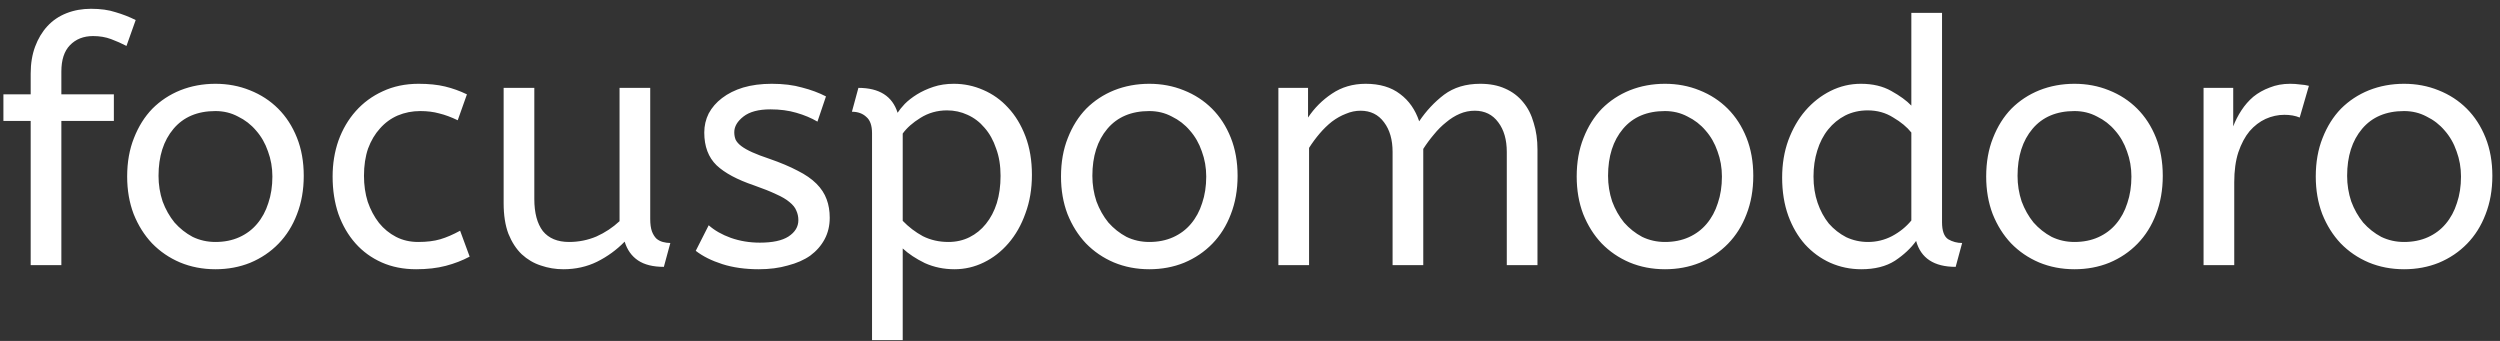 <svg width="264" height="36" viewBox="0 0 264 36" fill="none" xmlns="http://www.w3.org/2000/svg">
<rect x="0" y="0" width="264" height="36" fill="#333333" stroke="none"/>
<path d="M13.356 4.852C12.852 4.588 12.312 4.348 11.736 4.132C11.16 3.916 10.524 3.808 9.828 3.808C8.82 3.808 8.004 4.132 7.38 4.78C6.78 5.404 6.48 6.328 6.48 7.552V9.964H12.024V12.772H6.48V28H3.24V12.772H0.36V9.964H3.24V7.768C3.24 6.712 3.396 5.764 3.708 4.924C4.02 4.084 4.452 3.364 5.004 2.764C5.556 2.164 6.228 1.708 7.02 1.396C7.812 1.084 8.676 0.928 9.612 0.928C10.62 0.928 11.484 1.048 12.204 1.288C12.948 1.504 13.656 1.78 14.328 2.116L13.356 4.852ZM28.764 18.64C28.764 17.704 28.608 16.816 28.296 15.976C28.008 15.136 27.588 14.404 27.036 13.78C26.508 13.156 25.872 12.664 25.128 12.304C24.408 11.92 23.616 11.728 22.752 11.728C20.856 11.728 19.38 12.352 18.324 13.6C17.268 14.848 16.74 16.504 16.74 18.568C16.74 19.504 16.884 20.404 17.172 21.268C17.484 22.108 17.904 22.852 18.432 23.5C18.984 24.124 19.62 24.628 20.34 25.012C21.084 25.372 21.888 25.552 22.752 25.552C23.688 25.552 24.528 25.384 25.272 25.048C26.016 24.712 26.64 24.244 27.144 23.644C27.672 23.02 28.068 22.288 28.332 21.448C28.62 20.608 28.764 19.672 28.764 18.64ZM13.428 18.64C13.428 17.128 13.668 15.772 14.148 14.572C14.628 13.348 15.276 12.316 16.092 11.476C16.932 10.636 17.916 9.988 19.044 9.532C20.196 9.076 21.432 8.848 22.752 8.848C24.048 8.848 25.26 9.076 26.388 9.532C27.54 9.988 28.536 10.636 29.376 11.476C30.216 12.316 30.876 13.336 31.356 14.536C31.836 15.736 32.076 17.08 32.076 18.568C32.076 20.056 31.836 21.412 31.356 22.636C30.9 23.836 30.252 24.868 29.412 25.732C28.572 26.596 27.576 27.268 26.424 27.748C25.296 28.204 24.072 28.432 22.752 28.432C21.408 28.432 20.16 28.192 19.008 27.712C17.88 27.232 16.896 26.56 16.056 25.696C15.24 24.832 14.592 23.8 14.112 22.6C13.656 21.4 13.428 20.08 13.428 18.64ZM48.336 12.7C47.64 12.364 46.992 12.124 46.392 11.98C45.792 11.812 45.12 11.728 44.376 11.728C43.536 11.728 42.744 11.884 42 12.196C41.28 12.508 40.656 12.964 40.128 13.564C39.6 14.14 39.18 14.848 38.868 15.688C38.58 16.528 38.436 17.488 38.436 18.568C38.436 19.552 38.568 20.464 38.832 21.304C39.12 22.144 39.516 22.888 40.02 23.536C40.524 24.16 41.124 24.652 41.82 25.012C42.516 25.372 43.296 25.552 44.16 25.552C45.072 25.552 45.852 25.456 46.5 25.264C47.148 25.072 47.844 24.772 48.588 24.364L49.596 27.1C48.828 27.508 47.988 27.832 47.076 28.072C46.164 28.312 45.12 28.432 43.944 28.432C42.6 28.432 41.388 28.192 40.308 27.712C39.228 27.232 38.304 26.56 37.536 25.696C36.768 24.832 36.168 23.8 35.736 22.6C35.328 21.4 35.124 20.08 35.124 18.64C35.124 17.296 35.328 16.036 35.736 14.86C36.168 13.66 36.78 12.616 37.572 11.728C38.364 10.84 39.312 10.144 40.416 9.64C41.544 9.112 42.804 8.848 44.196 8.848C45.276 8.848 46.212 8.944 47.004 9.136C47.796 9.328 48.564 9.604 49.308 9.964L48.336 12.7ZM70.104 28.18C68.952 28.18 68.04 27.952 67.368 27.496C66.696 27.04 66.228 26.38 65.964 25.516C65.124 26.38 64.152 27.088 63.048 27.64C61.968 28.168 60.78 28.432 59.484 28.432C58.668 28.432 57.876 28.3 57.108 28.036C56.364 27.796 55.692 27.4 55.092 26.848C54.516 26.296 54.048 25.576 53.688 24.688C53.352 23.8 53.184 22.72 53.184 21.448V9.28H56.424V21.016C56.424 22.48 56.724 23.608 57.324 24.4C57.948 25.168 58.872 25.552 60.096 25.552C61.104 25.552 62.064 25.36 62.976 24.976C63.888 24.568 64.704 24.028 65.424 23.356V9.28H68.664V23.14C68.664 23.668 68.724 24.1 68.844 24.436C68.964 24.748 69.12 25 69.312 25.192C69.504 25.36 69.732 25.48 69.996 25.552C70.26 25.624 70.524 25.66 70.788 25.66L70.104 28.18ZM74.839 23.788C75.463 24.34 76.243 24.784 77.179 25.12C78.139 25.456 79.159 25.624 80.239 25.624C81.583 25.624 82.591 25.408 83.263 24.976C83.959 24.52 84.307 23.944 84.307 23.248C84.307 22.888 84.235 22.552 84.091 22.24C83.971 21.928 83.731 21.628 83.371 21.34C83.035 21.052 82.567 20.776 81.967 20.512C81.367 20.224 80.587 19.912 79.627 19.576C77.851 18.976 76.531 18.268 75.667 17.452C74.803 16.612 74.371 15.46 74.371 13.996C74.371 13.276 74.527 12.604 74.839 11.98C75.175 11.356 75.643 10.816 76.243 10.36C76.867 9.88 77.611 9.508 78.475 9.244C79.363 8.98 80.371 8.848 81.499 8.848C82.723 8.848 83.791 8.98 84.703 9.244C85.639 9.484 86.479 9.796 87.223 10.18L86.323 12.844C85.675 12.46 84.931 12.148 84.091 11.908C83.275 11.668 82.363 11.548 81.355 11.548C80.107 11.548 79.159 11.8 78.511 12.304C77.863 12.808 77.539 13.36 77.539 13.96C77.539 14.248 77.587 14.512 77.683 14.752C77.803 14.992 78.007 15.22 78.295 15.436C78.583 15.652 78.967 15.868 79.447 16.084C79.927 16.3 80.527 16.528 81.247 16.768C82.423 17.176 83.419 17.596 84.235 18.028C85.051 18.436 85.711 18.892 86.215 19.396C86.719 19.9 87.079 20.452 87.295 21.052C87.511 21.628 87.619 22.276 87.619 22.996C87.619 23.836 87.439 24.592 87.079 25.264C86.719 25.936 86.215 26.512 85.567 26.992C84.919 27.448 84.127 27.796 83.191 28.036C82.279 28.3 81.259 28.432 80.131 28.432C78.691 28.432 77.407 28.252 76.279 27.892C75.151 27.532 74.215 27.064 73.471 26.488L74.839 23.788ZM90.647 9.28C92.855 9.28 94.235 10.156 94.787 11.908C94.955 11.644 95.207 11.332 95.543 10.972C95.903 10.612 96.335 10.276 96.839 9.964C97.343 9.652 97.919 9.388 98.567 9.172C99.215 8.956 99.935 8.848 100.727 8.848C101.807 8.848 102.839 9.064 103.823 9.496C104.831 9.928 105.707 10.552 106.451 11.368C107.219 12.184 107.831 13.192 108.287 14.392C108.743 15.592 108.971 16.948 108.971 18.46C108.971 19.948 108.743 21.304 108.287 22.528C107.855 23.752 107.255 24.808 106.487 25.696C105.743 26.56 104.879 27.232 103.895 27.712C102.911 28.192 101.879 28.432 100.799 28.432C99.671 28.432 98.627 28.216 97.667 27.784C96.731 27.328 95.951 26.812 95.327 26.236V35.92H92.087V14.068C92.087 13.252 91.883 12.676 91.475 12.34C91.091 11.98 90.587 11.8 89.963 11.8L90.647 9.28ZM105.659 18.568C105.659 17.488 105.503 16.528 105.191 15.688C104.903 14.824 104.495 14.092 103.967 13.492C103.463 12.892 102.863 12.436 102.167 12.124C101.495 11.812 100.775 11.656 100.007 11.656C98.975 11.656 98.039 11.92 97.199 12.448C96.383 12.952 95.759 13.504 95.327 14.104V23.32C95.951 23.968 96.659 24.508 97.451 24.94C98.267 25.348 99.167 25.552 100.151 25.552C100.967 25.552 101.711 25.384 102.383 25.048C103.055 24.712 103.631 24.244 104.111 23.644C104.615 23.02 104.999 22.288 105.263 21.448C105.527 20.584 105.659 19.624 105.659 18.568ZM127.378 18.64C127.378 17.704 127.222 16.816 126.91 15.976C126.622 15.136 126.202 14.404 125.65 13.78C125.122 13.156 124.486 12.664 123.742 12.304C123.022 11.92 122.23 11.728 121.366 11.728C119.47 11.728 117.994 12.352 116.938 13.6C115.882 14.848 115.354 16.504 115.354 18.568C115.354 19.504 115.498 20.404 115.786 21.268C116.098 22.108 116.518 22.852 117.046 23.5C117.598 24.124 118.234 24.628 118.954 25.012C119.698 25.372 120.502 25.552 121.366 25.552C122.302 25.552 123.142 25.384 123.886 25.048C124.63 24.712 125.254 24.244 125.758 23.644C126.286 23.02 126.682 22.288 126.946 21.448C127.234 20.608 127.378 19.672 127.378 18.64ZM112.042 18.64C112.042 17.128 112.282 15.772 112.762 14.572C113.242 13.348 113.89 12.316 114.706 11.476C115.546 10.636 116.53 9.988 117.658 9.532C118.81 9.076 120.046 8.848 121.366 8.848C122.662 8.848 123.874 9.076 125.002 9.532C126.154 9.988 127.15 10.636 127.99 11.476C128.83 12.316 129.49 13.336 129.97 14.536C130.45 15.736 130.69 17.08 130.69 18.568C130.69 20.056 130.45 21.412 129.97 22.636C129.514 23.836 128.866 24.868 128.026 25.732C127.186 26.596 126.19 27.268 125.038 27.748C123.91 28.204 122.686 28.432 121.366 28.432C120.022 28.432 118.774 28.192 117.622 27.712C116.494 27.232 115.51 26.56 114.67 25.696C113.854 24.832 113.206 23.8 112.726 22.6C112.27 21.4 112.042 20.08 112.042 18.64ZM138.129 12.412C138.801 11.404 139.641 10.564 140.649 9.892C141.681 9.196 142.869 8.848 144.213 8.848C145.701 8.848 146.913 9.208 147.849 9.928C148.785 10.624 149.457 11.584 149.865 12.808C150.609 11.704 151.485 10.768 152.493 10C153.525 9.232 154.797 8.848 156.309 8.848C157.317 8.848 158.193 9.016 158.937 9.352C159.705 9.688 160.341 10.168 160.845 10.792C161.349 11.392 161.721 12.124 161.961 12.988C162.225 13.828 162.357 14.764 162.357 15.796V28H159.117V16.048C159.117 14.752 158.817 13.708 158.217 12.916C157.617 12.1 156.789 11.692 155.733 11.692C155.181 11.692 154.653 11.8 154.149 12.016C153.645 12.232 153.165 12.532 152.709 12.916C152.253 13.276 151.821 13.708 151.413 14.212C151.005 14.692 150.633 15.196 150.297 15.724V28H147.057V16.048C147.057 14.752 146.757 13.708 146.157 12.916C145.557 12.1 144.729 11.692 143.673 11.692C143.145 11.692 142.629 11.8 142.125 12.016C141.621 12.208 141.129 12.484 140.649 12.844C140.193 13.204 139.761 13.624 139.353 14.104C138.945 14.584 138.573 15.088 138.237 15.616V28H134.997V9.28H138.129V12.412ZM181.835 18.64C181.835 17.704 181.679 16.816 181.367 15.976C181.079 15.136 180.659 14.404 180.107 13.78C179.579 13.156 178.943 12.664 178.199 12.304C177.479 11.92 176.687 11.728 175.823 11.728C173.927 11.728 172.451 12.352 171.395 13.6C170.339 14.848 169.811 16.504 169.811 18.568C169.811 19.504 169.955 20.404 170.243 21.268C170.555 22.108 170.975 22.852 171.503 23.5C172.055 24.124 172.691 24.628 173.411 25.012C174.155 25.372 174.959 25.552 175.823 25.552C176.759 25.552 177.599 25.384 178.343 25.048C179.087 24.712 179.711 24.244 180.215 23.644C180.743 23.02 181.139 22.288 181.403 21.448C181.691 20.608 181.835 19.672 181.835 18.64ZM166.499 18.64C166.499 17.128 166.739 15.772 167.219 14.572C167.699 13.348 168.347 12.316 169.163 11.476C170.003 10.636 170.987 9.988 172.115 9.532C173.267 9.076 174.503 8.848 175.823 8.848C177.119 8.848 178.331 9.076 179.459 9.532C180.611 9.988 181.607 10.636 182.447 11.476C183.287 12.316 183.947 13.336 184.427 14.536C184.907 15.736 185.147 17.08 185.147 18.568C185.147 20.056 184.907 21.412 184.427 22.636C183.971 23.836 183.323 24.868 182.483 25.732C181.643 26.596 180.647 27.268 179.495 27.748C178.367 28.204 177.143 28.432 175.823 28.432C174.479 28.432 173.231 28.192 172.079 27.712C170.951 27.232 169.967 26.56 169.127 25.696C168.311 24.832 167.663 23.8 167.183 22.6C166.727 21.4 166.499 20.08 166.499 18.64ZM196.546 28.432C195.394 28.432 194.302 28.204 193.27 27.748C192.262 27.292 191.374 26.644 190.606 25.804C189.862 24.964 189.274 23.956 188.842 22.78C188.41 21.58 188.194 20.236 188.194 18.748C188.194 17.332 188.41 16.024 188.842 14.824C189.298 13.6 189.898 12.556 190.642 11.692C191.41 10.804 192.298 10.108 193.306 9.604C194.314 9.1 195.382 8.848 196.51 8.848C197.758 8.848 198.826 9.1 199.714 9.604C200.626 10.108 201.334 10.624 201.838 11.152V1.36H205.078V23.464C205.078 24.376 205.294 24.976 205.726 25.264C206.182 25.528 206.674 25.66 207.202 25.66L206.518 28.18C204.238 28.18 202.846 27.268 202.342 25.444C201.79 26.212 201.046 26.908 200.11 27.532C199.174 28.132 197.986 28.432 196.546 28.432ZM197.266 25.552C198.154 25.552 198.994 25.348 199.786 24.94C200.602 24.508 201.286 23.956 201.838 23.284V13.996C201.382 13.42 200.746 12.892 199.93 12.412C199.138 11.908 198.238 11.656 197.23 11.656C196.366 11.656 195.574 11.836 194.854 12.196C194.158 12.556 193.558 13.048 193.054 13.672C192.55 14.296 192.166 15.04 191.902 15.904C191.638 16.744 191.506 17.656 191.506 18.64C191.506 19.648 191.65 20.572 191.938 21.412C192.226 22.252 192.622 22.984 193.126 23.608C193.654 24.208 194.266 24.688 194.962 25.048C195.682 25.384 196.45 25.552 197.266 25.552ZM225.077 18.64C225.077 17.704 224.921 16.816 224.609 15.976C224.321 15.136 223.901 14.404 223.349 13.78C222.821 13.156 222.185 12.664 221.441 12.304C220.721 11.92 219.929 11.728 219.065 11.728C217.169 11.728 215.693 12.352 214.637 13.6C213.581 14.848 213.053 16.504 213.053 18.568C213.053 19.504 213.197 20.404 213.485 21.268C213.797 22.108 214.217 22.852 214.745 23.5C215.297 24.124 215.933 24.628 216.653 25.012C217.397 25.372 218.201 25.552 219.065 25.552C220.001 25.552 220.841 25.384 221.585 25.048C222.329 24.712 222.953 24.244 223.457 23.644C223.985 23.02 224.381 22.288 224.645 21.448C224.933 20.608 225.077 19.672 225.077 18.64ZM209.741 18.64C209.741 17.128 209.981 15.772 210.461 14.572C210.941 13.348 211.589 12.316 212.405 11.476C213.245 10.636 214.229 9.988 215.357 9.532C216.509 9.076 217.745 8.848 219.065 8.848C220.361 8.848 221.573 9.076 222.701 9.532C223.853 9.988 224.849 10.636 225.689 11.476C226.529 12.316 227.189 13.336 227.669 14.536C228.149 15.736 228.389 17.08 228.389 18.568C228.389 20.056 228.149 21.412 227.669 22.636C227.213 23.836 226.565 24.868 225.725 25.732C224.885 26.596 223.889 27.268 222.737 27.748C221.609 28.204 220.385 28.432 219.065 28.432C217.721 28.432 216.473 28.192 215.321 27.712C214.193 27.232 213.209 26.56 212.369 25.696C211.553 24.832 210.905 23.8 210.425 22.6C209.969 21.4 209.741 20.08 209.741 18.64ZM242.848 12.412C242.392 12.22 241.852 12.124 241.228 12.124C240.556 12.124 239.896 12.268 239.248 12.556C238.624 12.844 238.06 13.276 237.556 13.852C237.076 14.428 236.68 15.172 236.368 16.084C236.08 16.972 235.936 18.028 235.936 19.252V28H232.696V9.28H235.828V13.348C236.044 12.772 236.332 12.208 236.692 11.656C237.052 11.104 237.472 10.624 237.952 10.216C238.456 9.808 239.032 9.484 239.68 9.244C240.328 8.98 241.048 8.848 241.84 8.848C242.2 8.848 242.548 8.872 242.884 8.92C243.244 8.944 243.556 8.992 243.82 9.064L242.848 12.412ZM259.881 18.64C259.881 17.704 259.725 16.816 259.413 15.976C259.125 15.136 258.705 14.404 258.153 13.78C257.625 13.156 256.989 12.664 256.245 12.304C255.525 11.92 254.733 11.728 253.869 11.728C251.973 11.728 250.497 12.352 249.441 13.6C248.385 14.848 247.857 16.504 247.857 18.568C247.857 19.504 248.001 20.404 248.289 21.268C248.601 22.108 249.021 22.852 249.549 23.5C250.101 24.124 250.737 24.628 251.457 25.012C252.201 25.372 253.005 25.552 253.869 25.552C254.805 25.552 255.645 25.384 256.389 25.048C257.133 24.712 257.757 24.244 258.261 23.644C258.789 23.02 259.185 22.288 259.449 21.448C259.737 20.608 259.881 19.672 259.881 18.64ZM244.545 18.64C244.545 17.128 244.785 15.772 245.265 14.572C245.745 13.348 246.393 12.316 247.209 11.476C248.049 10.636 249.033 9.988 250.161 9.532C251.313 9.076 252.549 8.848 253.869 8.848C255.165 8.848 256.377 9.076 257.505 9.532C258.657 9.988 259.653 10.636 260.493 11.476C261.333 12.316 261.993 13.336 262.473 14.536C262.953 15.736 263.193 17.08 263.193 18.568C263.193 20.056 262.953 21.412 262.473 22.636C262.017 23.836 261.369 24.868 260.529 25.732C259.689 26.596 258.693 27.268 257.541 27.748C256.413 28.204 255.189 28.432 253.869 28.432C252.525 28.432 251.277 28.192 250.125 27.712C248.997 27.232 248.013 26.56 247.173 25.696C246.357 24.832 245.709 23.8 245.229 22.6C244.773 21.4 244.545 20.08 244.545 18.64Z" fill="white"/>
</svg>

